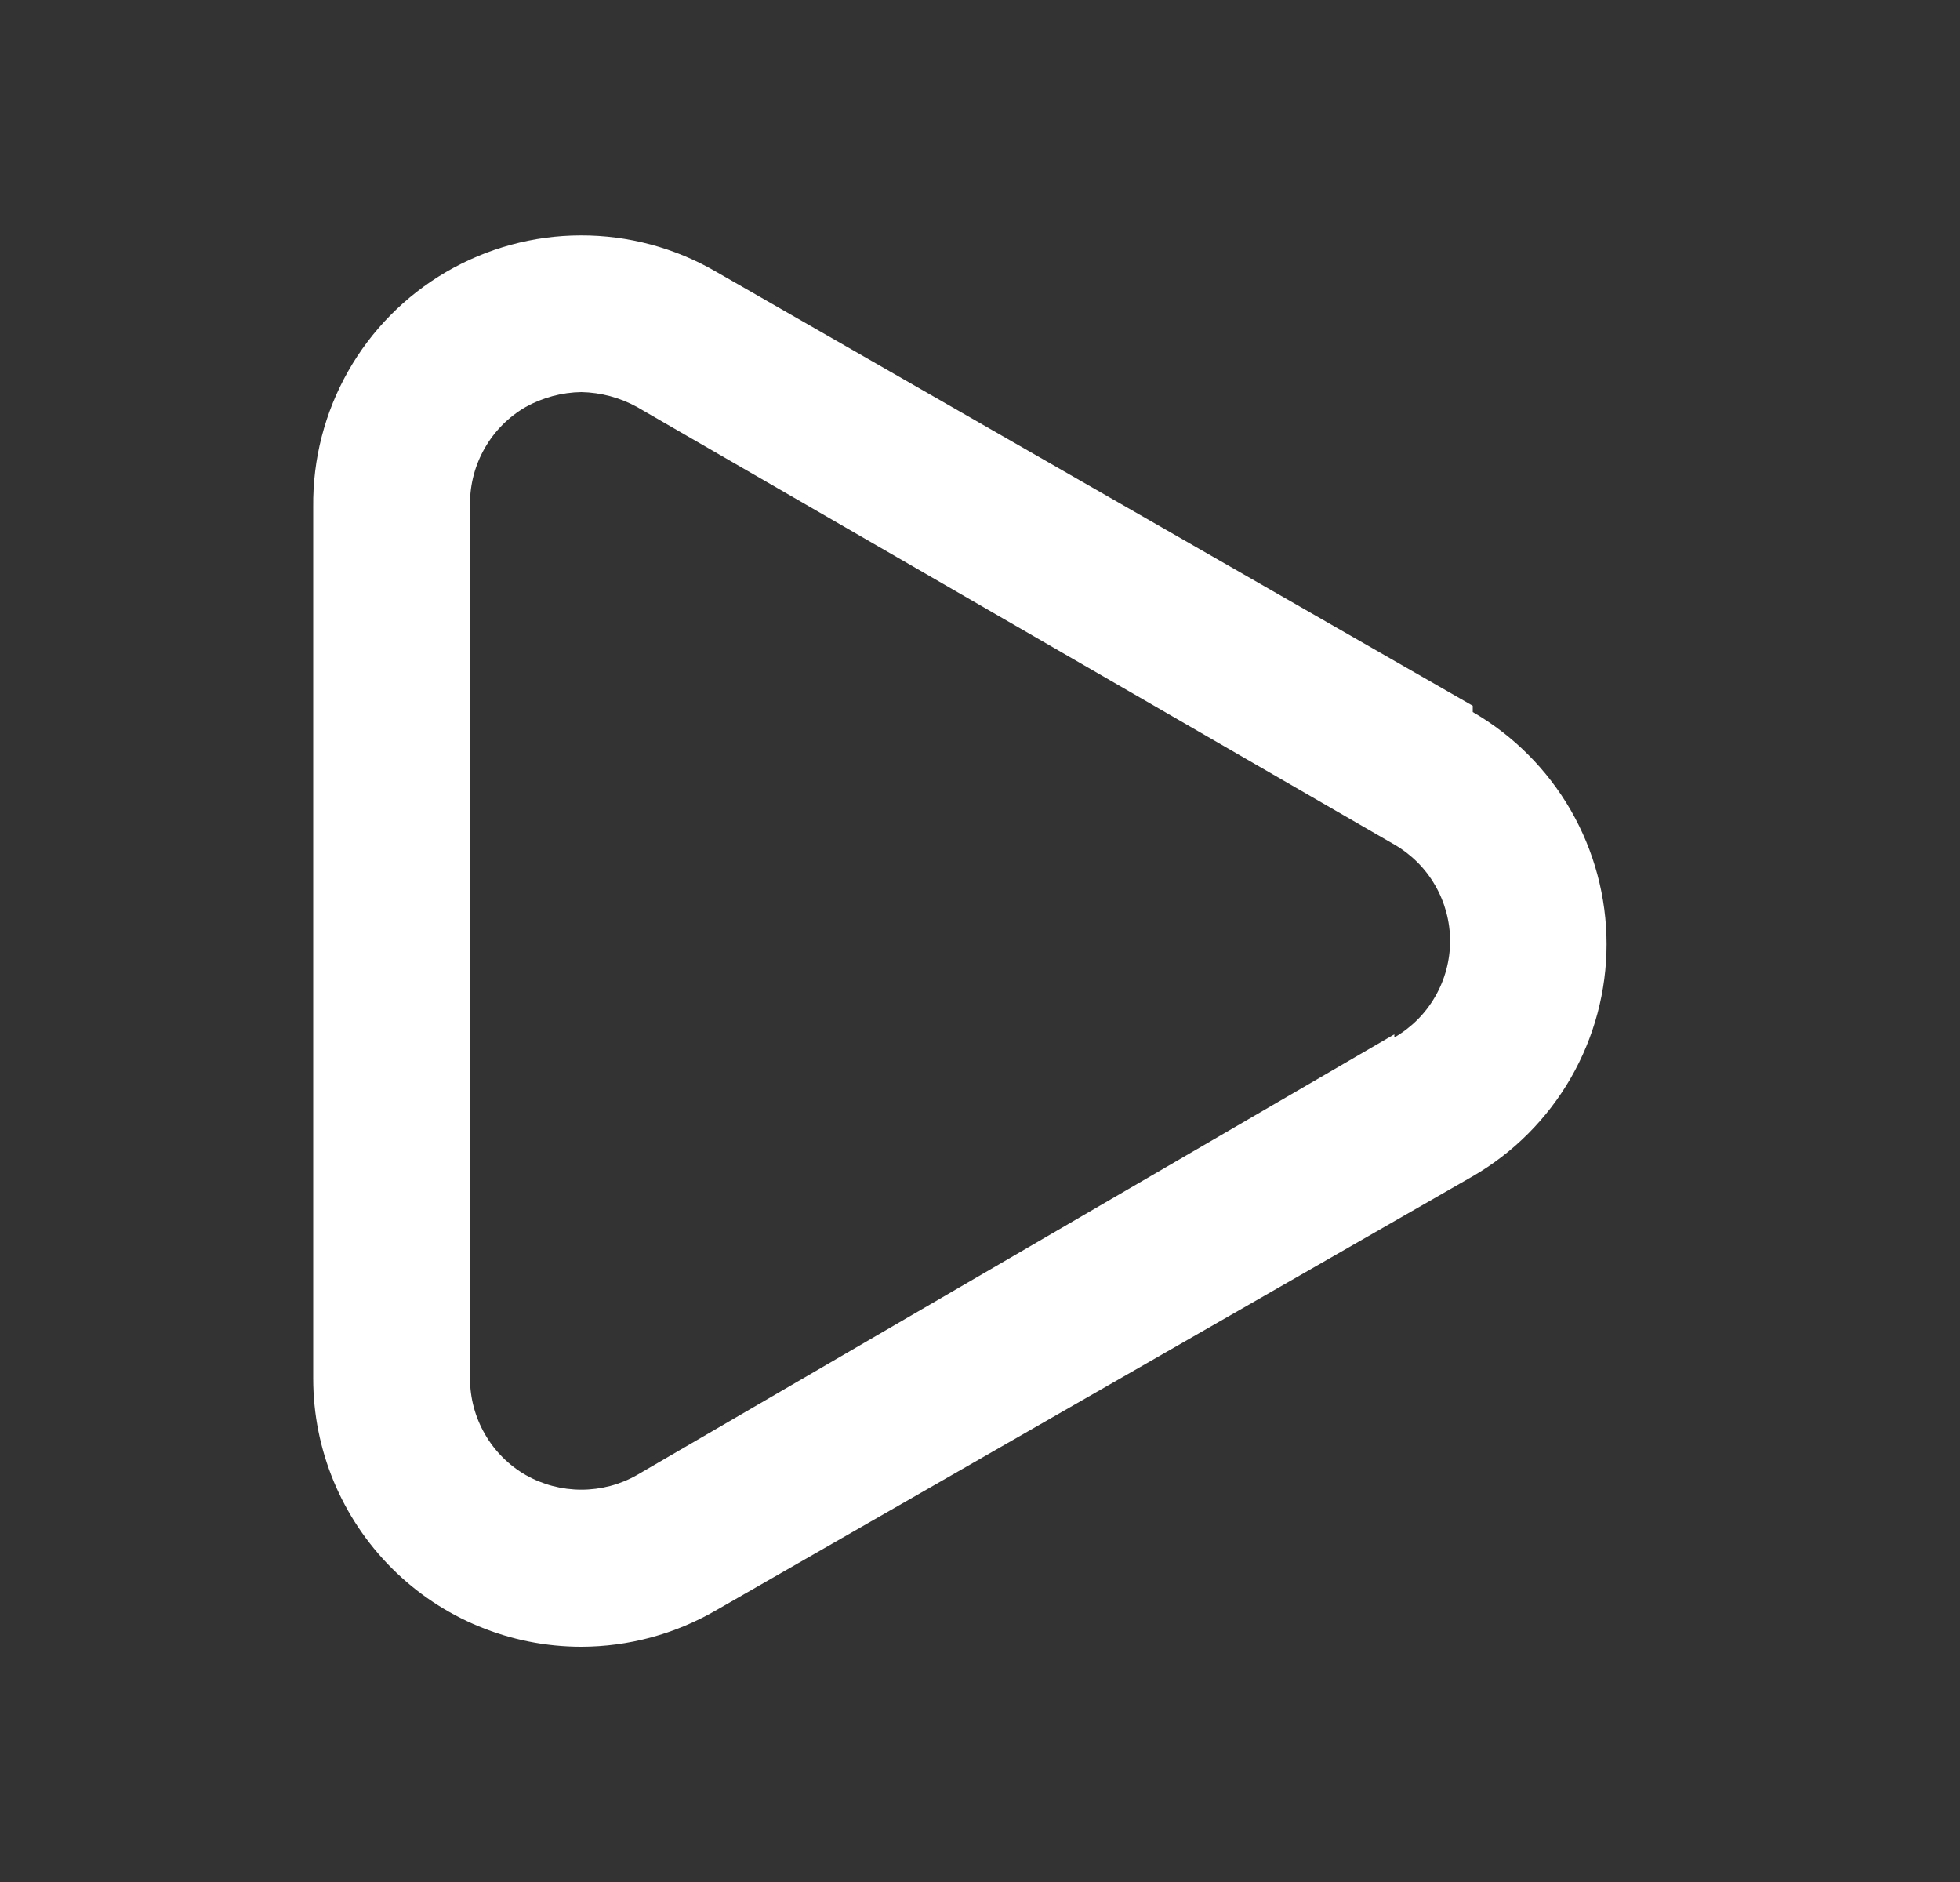 <svg width="25" height="24" viewBox="0 0 25 24" fill="none" xmlns="http://www.w3.org/2000/svg">
<rect x="0" y="0" width="25" height="24" fill="#333333" stroke="none"/>
<path d="M18.785 9L9.125 3.46C8.603 3.158 8.009 3 7.406 3.002C6.802 3.003 6.21 3.165 5.689 3.469C5.168 3.774 4.736 4.211 4.439 4.737C4.142 5.262 3.989 5.856 3.995 6.46V17.58C3.995 18.487 4.356 19.357 4.997 19.998C5.638 20.64 6.508 21 7.415 21C8.016 20.999 8.605 20.84 9.125 20.54L18.785 15C19.304 14.7 19.735 14.268 20.035 13.748C20.334 13.229 20.492 12.64 20.492 12.04C20.492 11.44 20.334 10.851 20.035 10.332C19.735 9.812 19.304 9.38 18.785 9.08V9ZM17.785 13.19L8.125 18.81C7.909 18.933 7.664 18.997 7.415 18.997C7.166 18.997 6.922 18.933 6.705 18.81C6.489 18.685 6.31 18.506 6.186 18.29C6.061 18.074 5.995 17.829 5.995 17.58V6.42C5.995 6.171 6.061 5.926 6.186 5.71C6.31 5.494 6.489 5.315 6.705 5.19C6.923 5.069 7.167 5.004 7.415 5C7.664 5.005 7.907 5.07 8.125 5.19L17.785 10.77C18.001 10.895 18.181 11.074 18.305 11.29C18.43 11.506 18.496 11.751 18.496 12C18.496 12.249 18.43 12.494 18.305 12.71C18.181 12.926 18.001 13.105 17.785 13.23V13.19Z" fill="white"/>
</svg>
